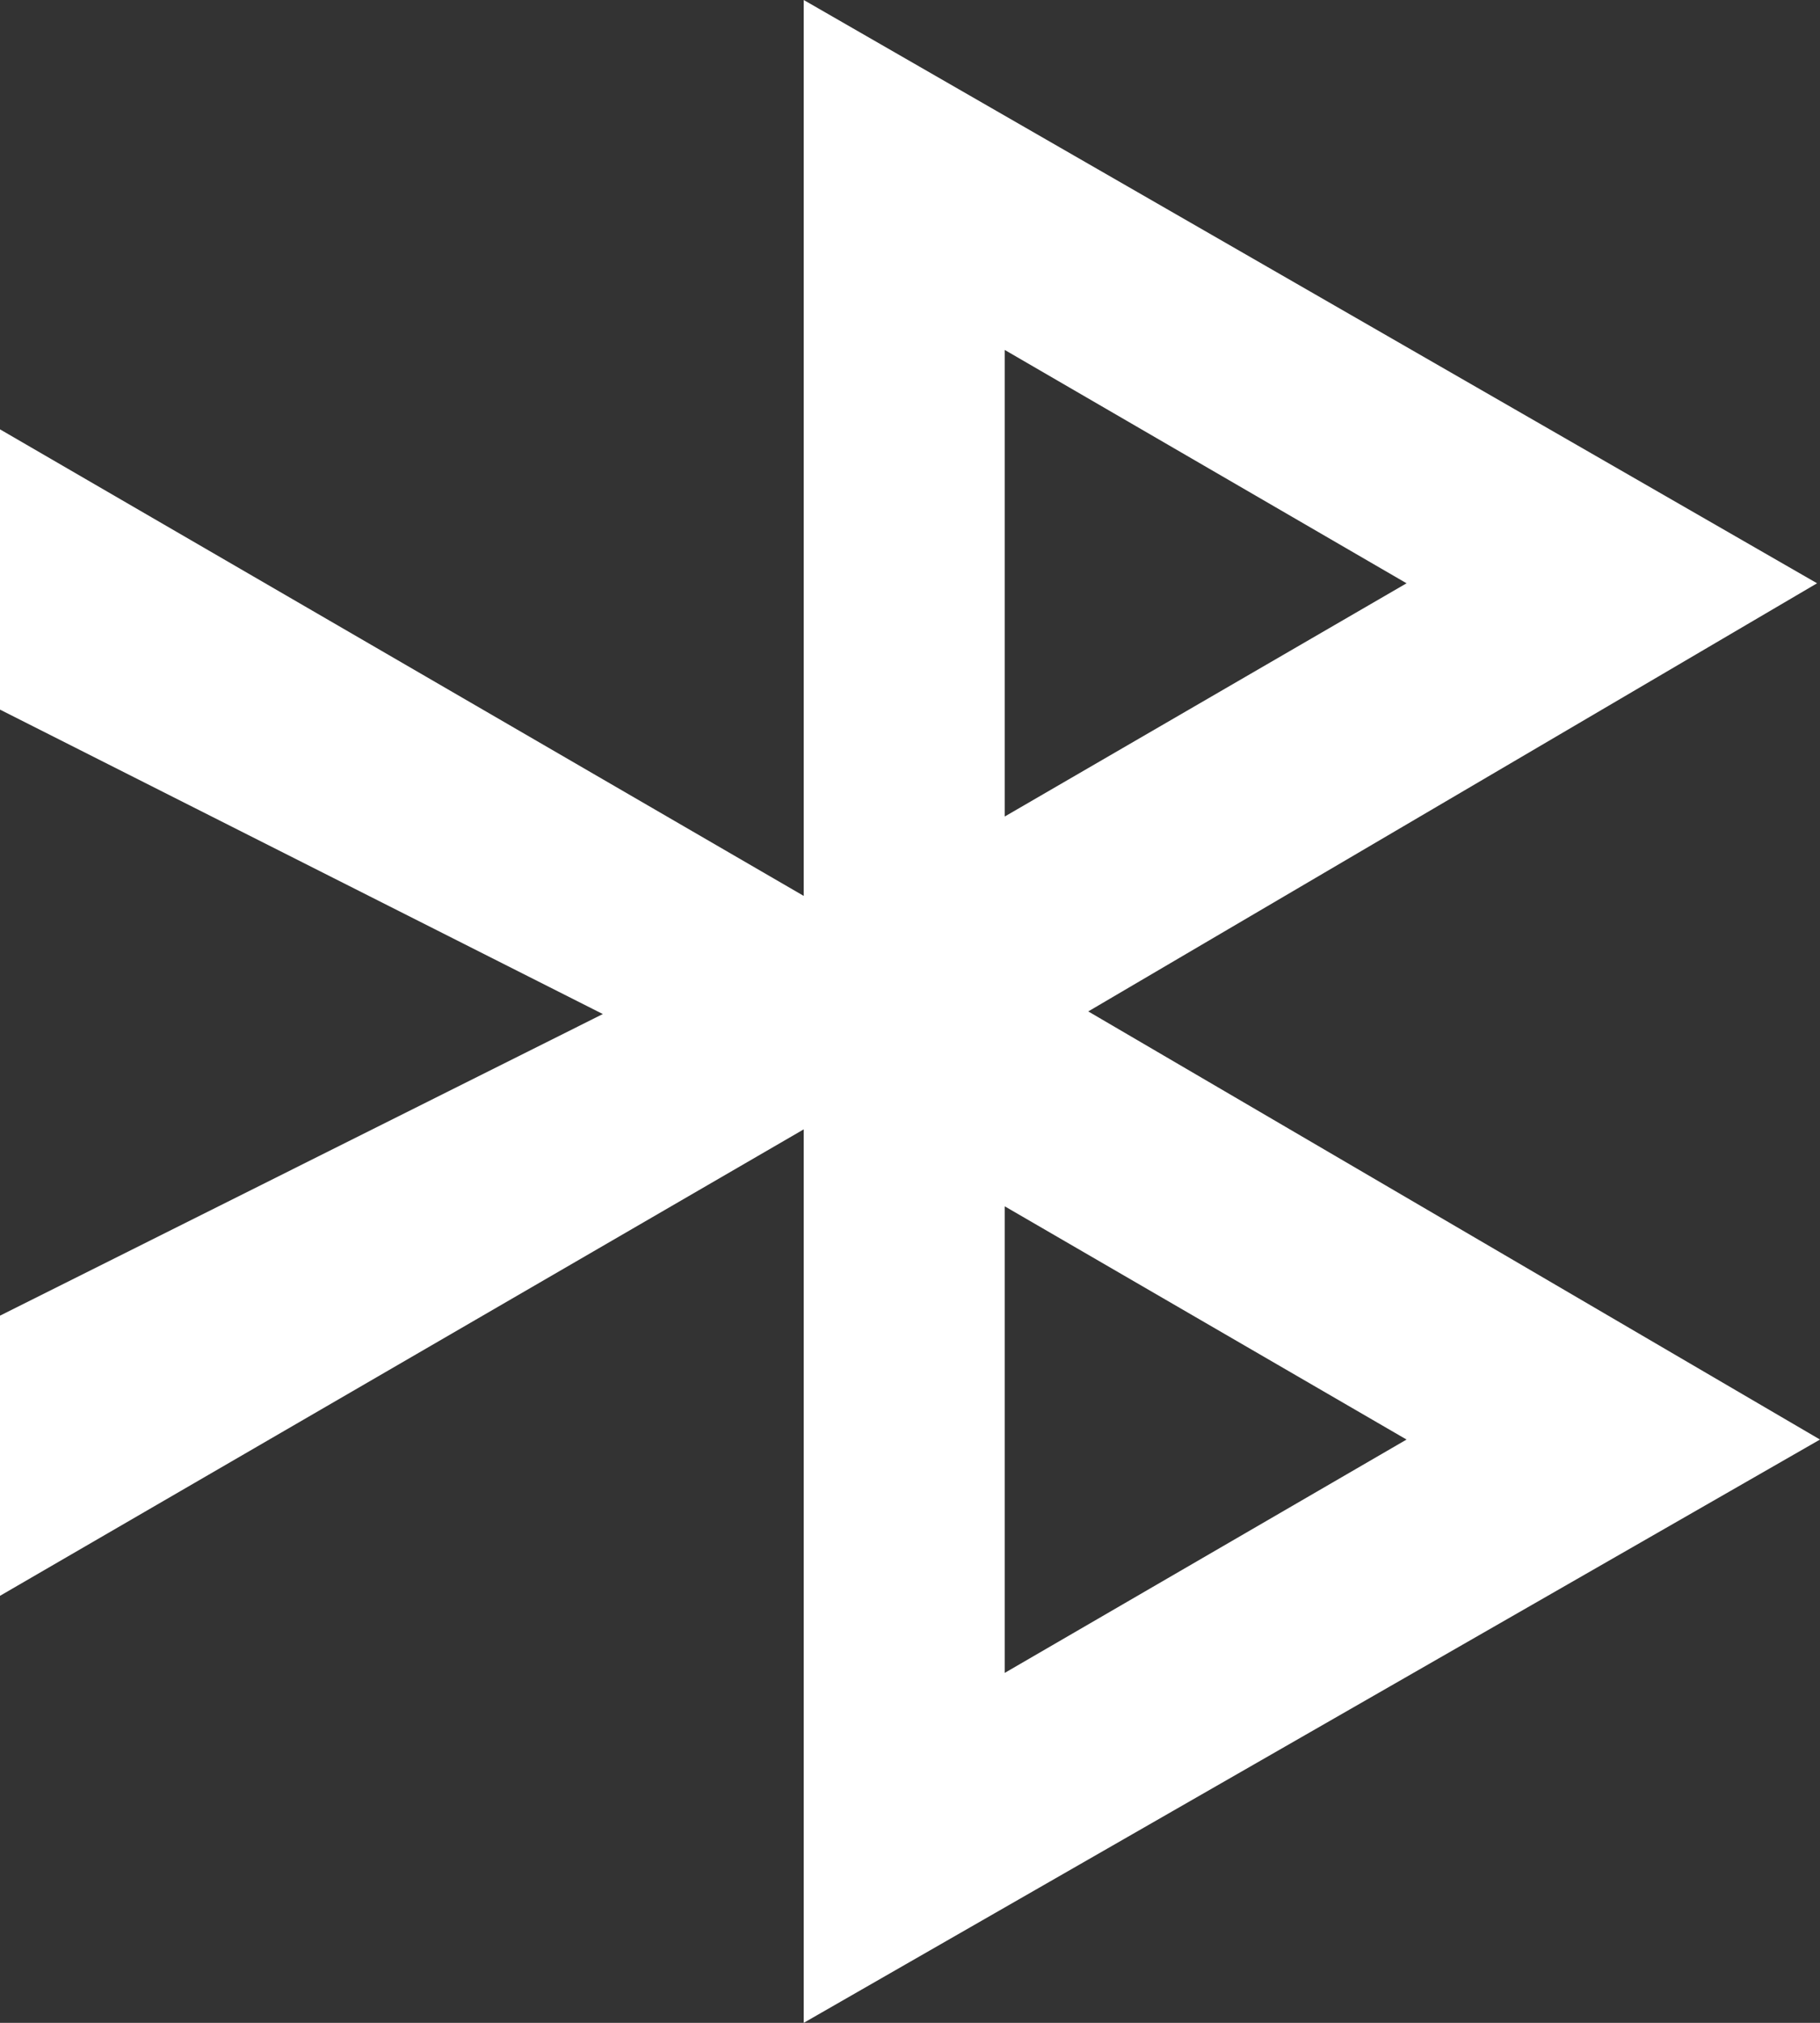 <?xml version="1.0" encoding="UTF-8" standalone="no"?>
<svg width="18px" height="20px" viewBox="0 0 18 20" version="1.1" xmlns="http://www.w3.org/2000/svg" xmlns:xlink="http://www.w3.org/1999/xlink">
    <rect x="0" y="0" width="18" height="20" fill="#333333" stroke="none"/>
    <!-- Generator: Sketch 3.8.1 (29687) - http://www.bohemiancoding.com/sketch -->
    <title>bluetooth [#1014]</title>
    <desc>Created with Sketch.</desc>
    <defs></defs>
    <g id="Page-1" stroke="none" stroke-width="1" fill="none" fill-rule="evenodd">
        <g id="Dribbble-Dark-Preview" transform="translate(-221, -3679)" fill="#FFFFFF">
            <g id="icons" transform="translate(56, 160)">
                <path d="M174.937,3530.927 L178.911,3533.233 L174.937,3535.54 L174.937,3530.927 Z M174.937,3522.46 L178.911,3524.767 L174.937,3527.073 L174.937,3522.46 Z M172.949,3539 L183,3533.233 L175.763,3529 L182.971,3524.767 L172.949,3519 L172.949,3527.858 L165,3523.245 L165,3526.016 L170.962,3529.026 L165,3532.008 L165,3534.778 L172.949,3530.166 L172.949,3539 Z" id="bluetooth-[#1014]"></path>
            </g>
        </g>
    </g>
</svg>